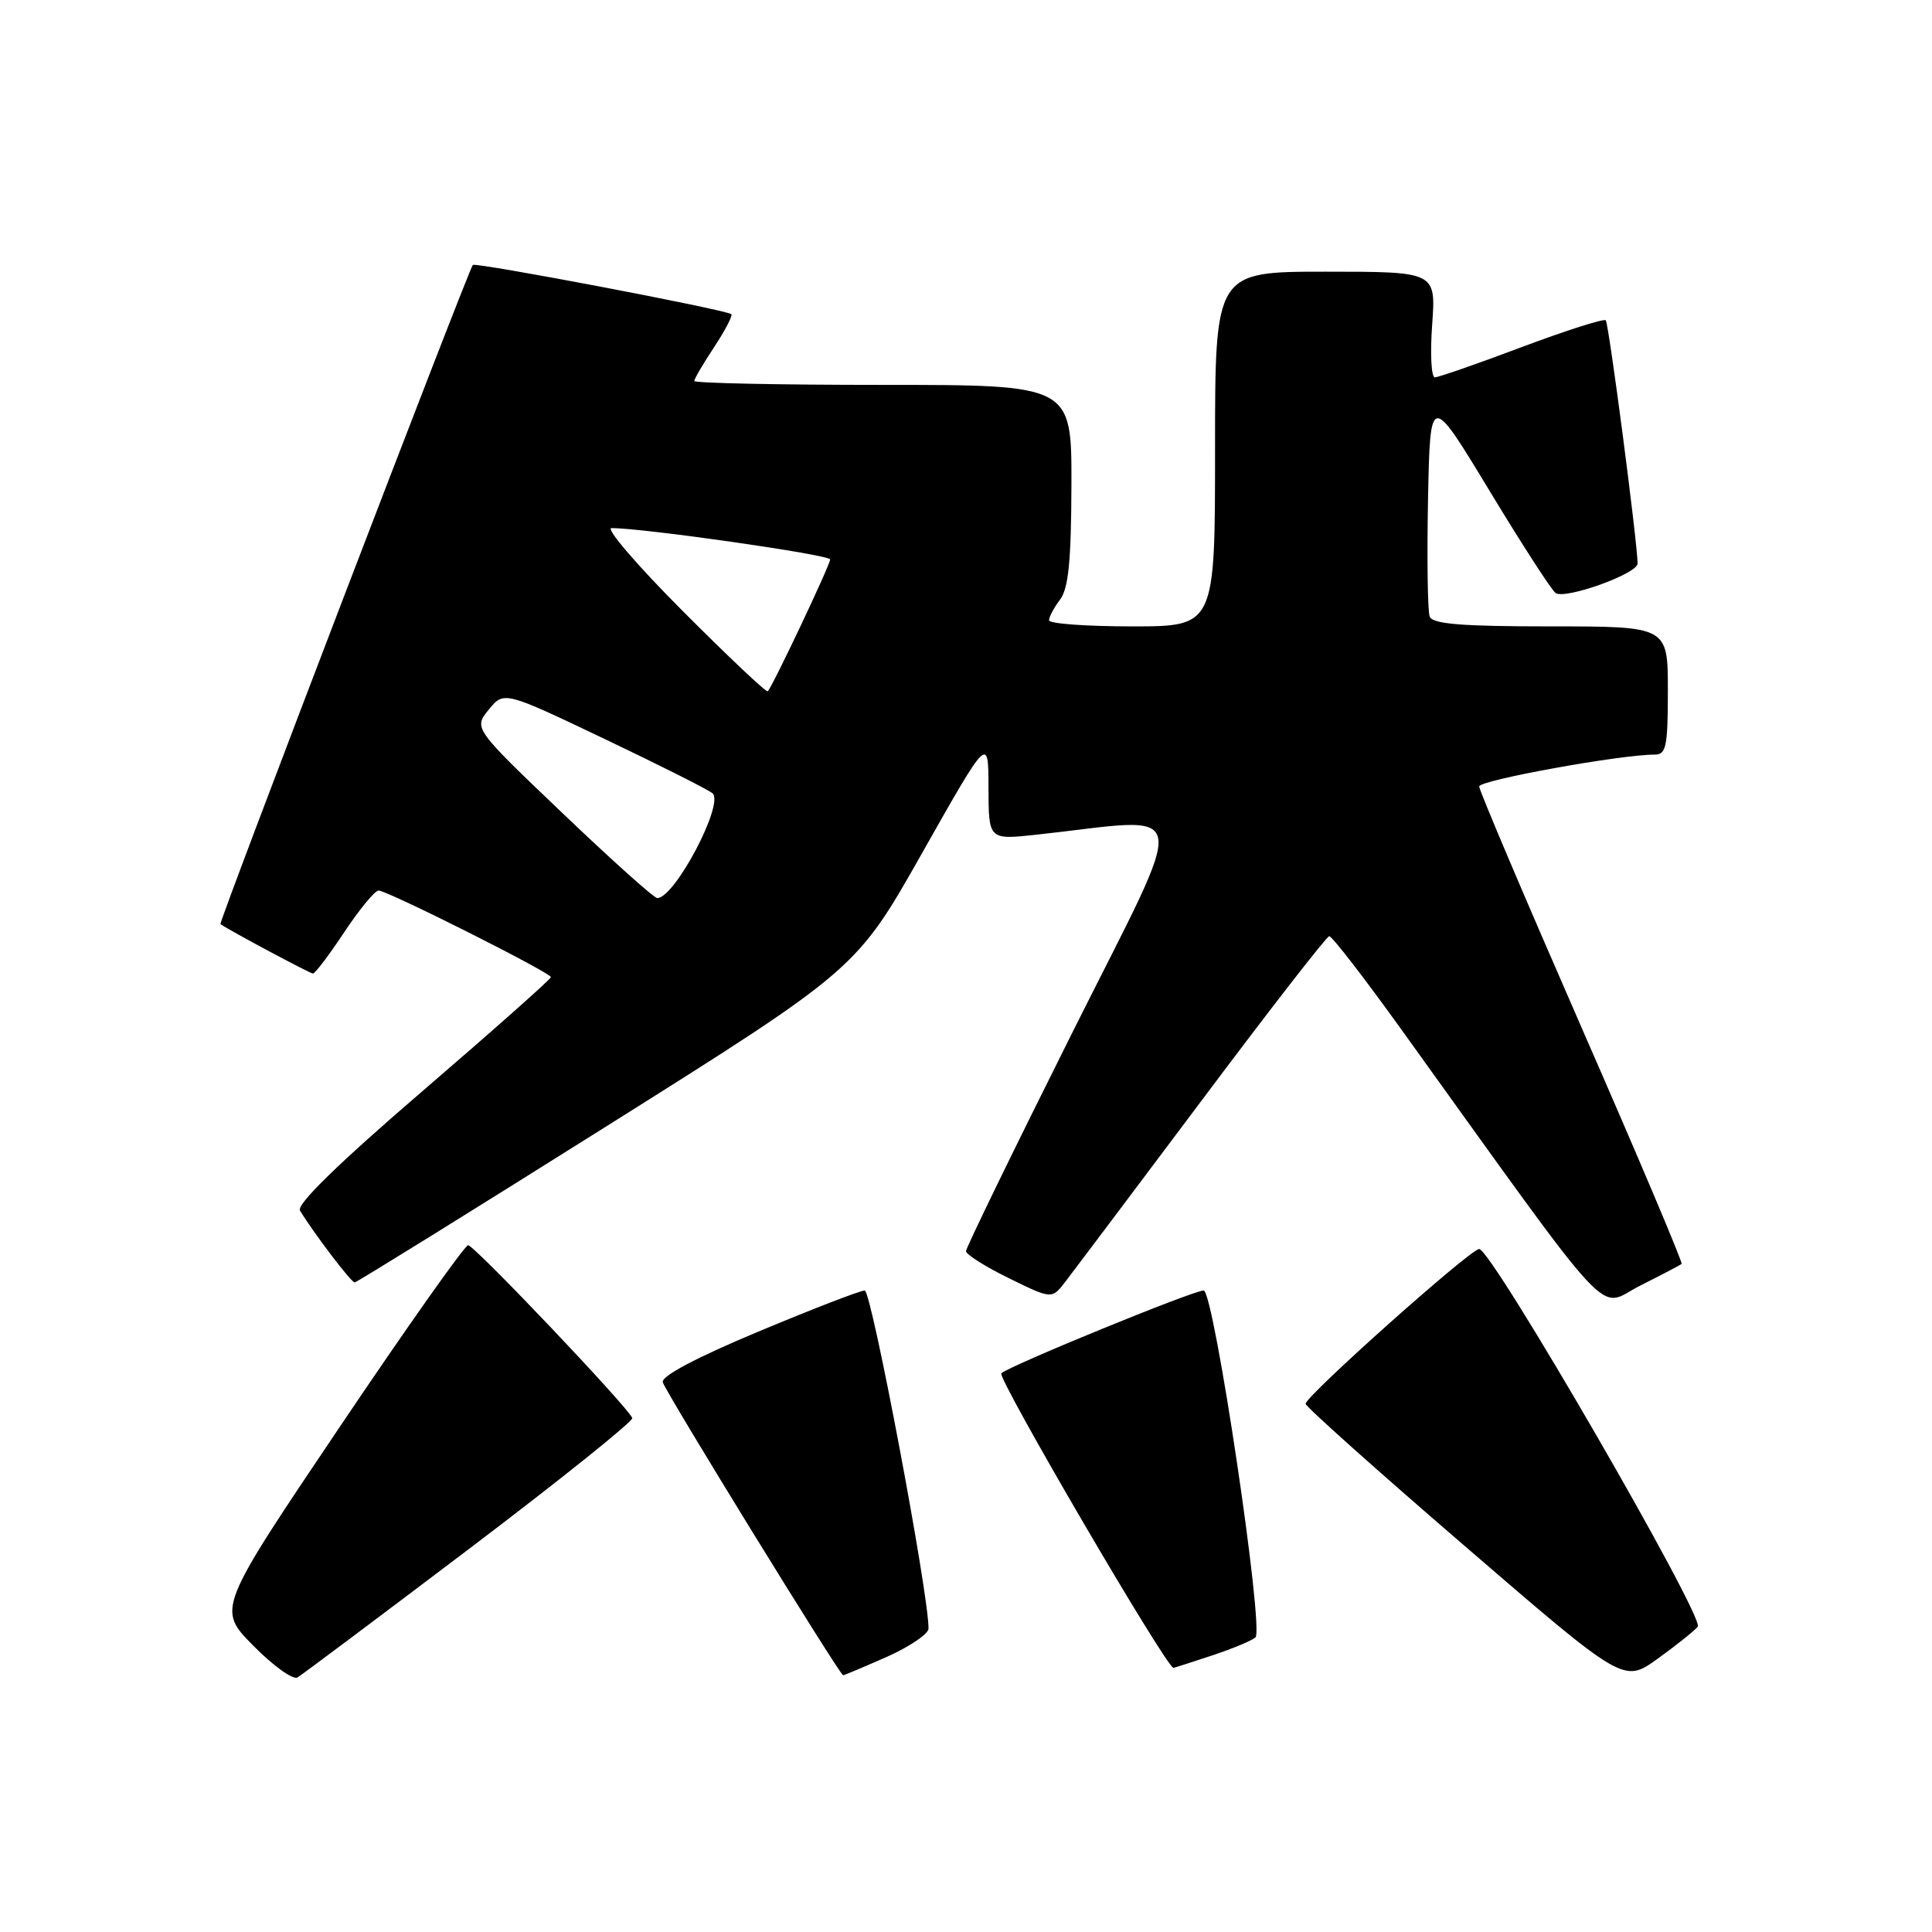 <?xml version="1.0" encoding="UTF-8" standalone="no"?>
<!DOCTYPE svg PUBLIC "-//W3C//DTD SVG 1.1//EN" "http://www.w3.org/Graphics/SVG/1.1/DTD/svg11.dtd" >
<svg xmlns="http://www.w3.org/2000/svg" xmlns:xlink="http://www.w3.org/1999/xlink" version="1.1" viewBox="0 0 256 256">
 <g >
 <path fill="currentColor"
d=" M 62.28 205.14 C 74.25 196.07 83.93 188.31 83.78 187.90 C 83.27 186.50 62.85 165.00 62.03 165.00 C 61.59 165.00 53.92 175.84 45.00 189.10 C 28.77 213.20 28.77 213.20 33.55 218.05 C 36.18 220.72 38.82 222.62 39.42 222.27 C 40.01 221.92 50.30 214.21 62.28 205.14 Z  M 224.96 215.55 C 225.93 214.36 197.66 165.50 196.00 165.50 C 194.84 165.50 173.00 184.98 173.00 186.01 C 173.00 186.38 182.48 194.86 194.08 204.85 C 215.15 223.02 215.15 223.02 219.62 219.81 C 222.08 218.04 224.48 216.12 224.96 215.55 Z  M 117.47 219.56 C 120.51 218.21 123.01 216.52 123.03 215.81 C 123.13 211.55 115.48 171.00 114.58 171.00 C 113.98 171.00 107.65 173.45 100.50 176.44 C 92.29 179.87 87.62 182.34 87.82 183.15 C 88.13 184.37 111.26 221.95 111.72 221.98 C 111.84 221.99 114.43 220.90 117.47 219.56 Z  M 160.57 219.37 C 163.28 218.47 165.88 217.39 166.35 216.97 C 167.54 215.89 160.84 171.00 159.49 171.00 C 158.10 171.00 133.77 180.96 132.68 181.97 C 132.08 182.53 154.56 221.00 155.49 221.00 C 155.57 221.00 157.86 220.27 160.57 219.37 Z  M 222.82 167.47 C 223.00 167.32 217.04 153.23 209.57 136.17 C 202.11 119.11 196.00 104.73 196.00 104.21 C 196.00 103.38 214.76 99.98 219.25 99.99 C 220.78 100.00 221.00 98.93 221.00 91.50 C 221.00 83.00 221.00 83.00 205.47 83.00 C 193.67 83.00 189.82 82.69 189.44 81.70 C 189.17 80.99 189.07 74.02 189.22 66.22 C 189.50 52.03 189.50 52.03 197.37 65.03 C 201.69 72.18 205.64 78.28 206.14 78.59 C 207.51 79.43 217.00 76.01 216.99 74.67 C 216.96 71.77 213.17 42.84 212.77 42.44 C 212.52 42.19 207.51 43.79 201.64 45.99 C 195.78 48.20 190.59 50.00 190.12 50.00 C 189.65 50.00 189.49 46.85 189.77 43.00 C 190.27 36.00 190.27 36.00 175.63 36.00 C 161.00 36.00 161.00 36.00 161.00 59.50 C 161.00 83.00 161.00 83.00 150.00 83.00 C 143.95 83.00 139.00 82.64 139.00 82.19 C 139.00 81.75 139.66 80.51 140.47 79.44 C 141.58 77.97 141.94 74.31 141.97 64.25 C 142.00 51.00 142.00 51.00 117.00 51.00 C 103.25 51.00 92.00 50.77 92.00 50.48 C 92.00 50.19 93.19 48.16 94.65 45.96 C 96.10 43.76 97.11 41.81 96.90 41.63 C 96.18 41.03 62.96 34.71 62.65 35.11 C 61.98 35.98 28.94 122.27 29.21 122.45 C 30.63 123.42 41.09 129.00 41.47 129.00 C 41.75 129.00 43.62 126.53 45.63 123.50 C 47.64 120.47 49.68 118.00 50.16 118.00 C 51.33 118.00 73.00 128.89 73.00 129.48 C 73.00 129.73 65.35 136.52 56.00 144.56 C 44.76 154.23 39.26 159.60 39.75 160.41 C 41.64 163.50 46.55 169.95 47.00 169.93 C 47.27 169.91 62.35 160.56 80.50 149.15 C 113.50 128.40 113.50 128.40 122.23 112.95 C 130.97 97.50 130.97 97.50 130.98 104.39 C 131.00 111.28 131.00 111.28 137.25 110.61 C 158.33 108.32 157.80 105.42 142.08 136.84 C 134.34 152.32 128.00 165.35 128.00 165.78 C 128.00 166.22 130.56 167.84 133.69 169.37 C 139.37 172.16 139.37 172.16 141.17 169.83 C 142.16 168.55 150.29 157.73 159.24 145.80 C 168.18 133.86 175.78 124.07 176.13 124.05 C 176.48 124.02 180.72 129.51 185.57 136.25 C 214.68 176.71 211.50 173.29 217.30 170.37 C 220.16 168.93 222.65 167.63 222.82 167.47 Z  M 74.54 107.75 C 62.75 96.50 62.75 96.50 64.76 94.03 C 66.78 91.56 66.78 91.56 80.14 97.93 C 87.49 101.43 93.91 104.67 94.42 105.12 C 95.99 106.52 89.41 119.00 87.09 119.00 C 86.66 119.00 81.02 113.94 74.54 107.75 Z  M 90.47 80.97 C 84.45 74.94 80.20 69.99 81.02 69.98 C 85.05 69.94 110.00 73.51 110.00 74.13 C 110.00 74.84 102.37 90.97 101.73 91.60 C 101.55 91.79 96.48 87.00 90.47 80.97 Z "/>
</g>
</svg>